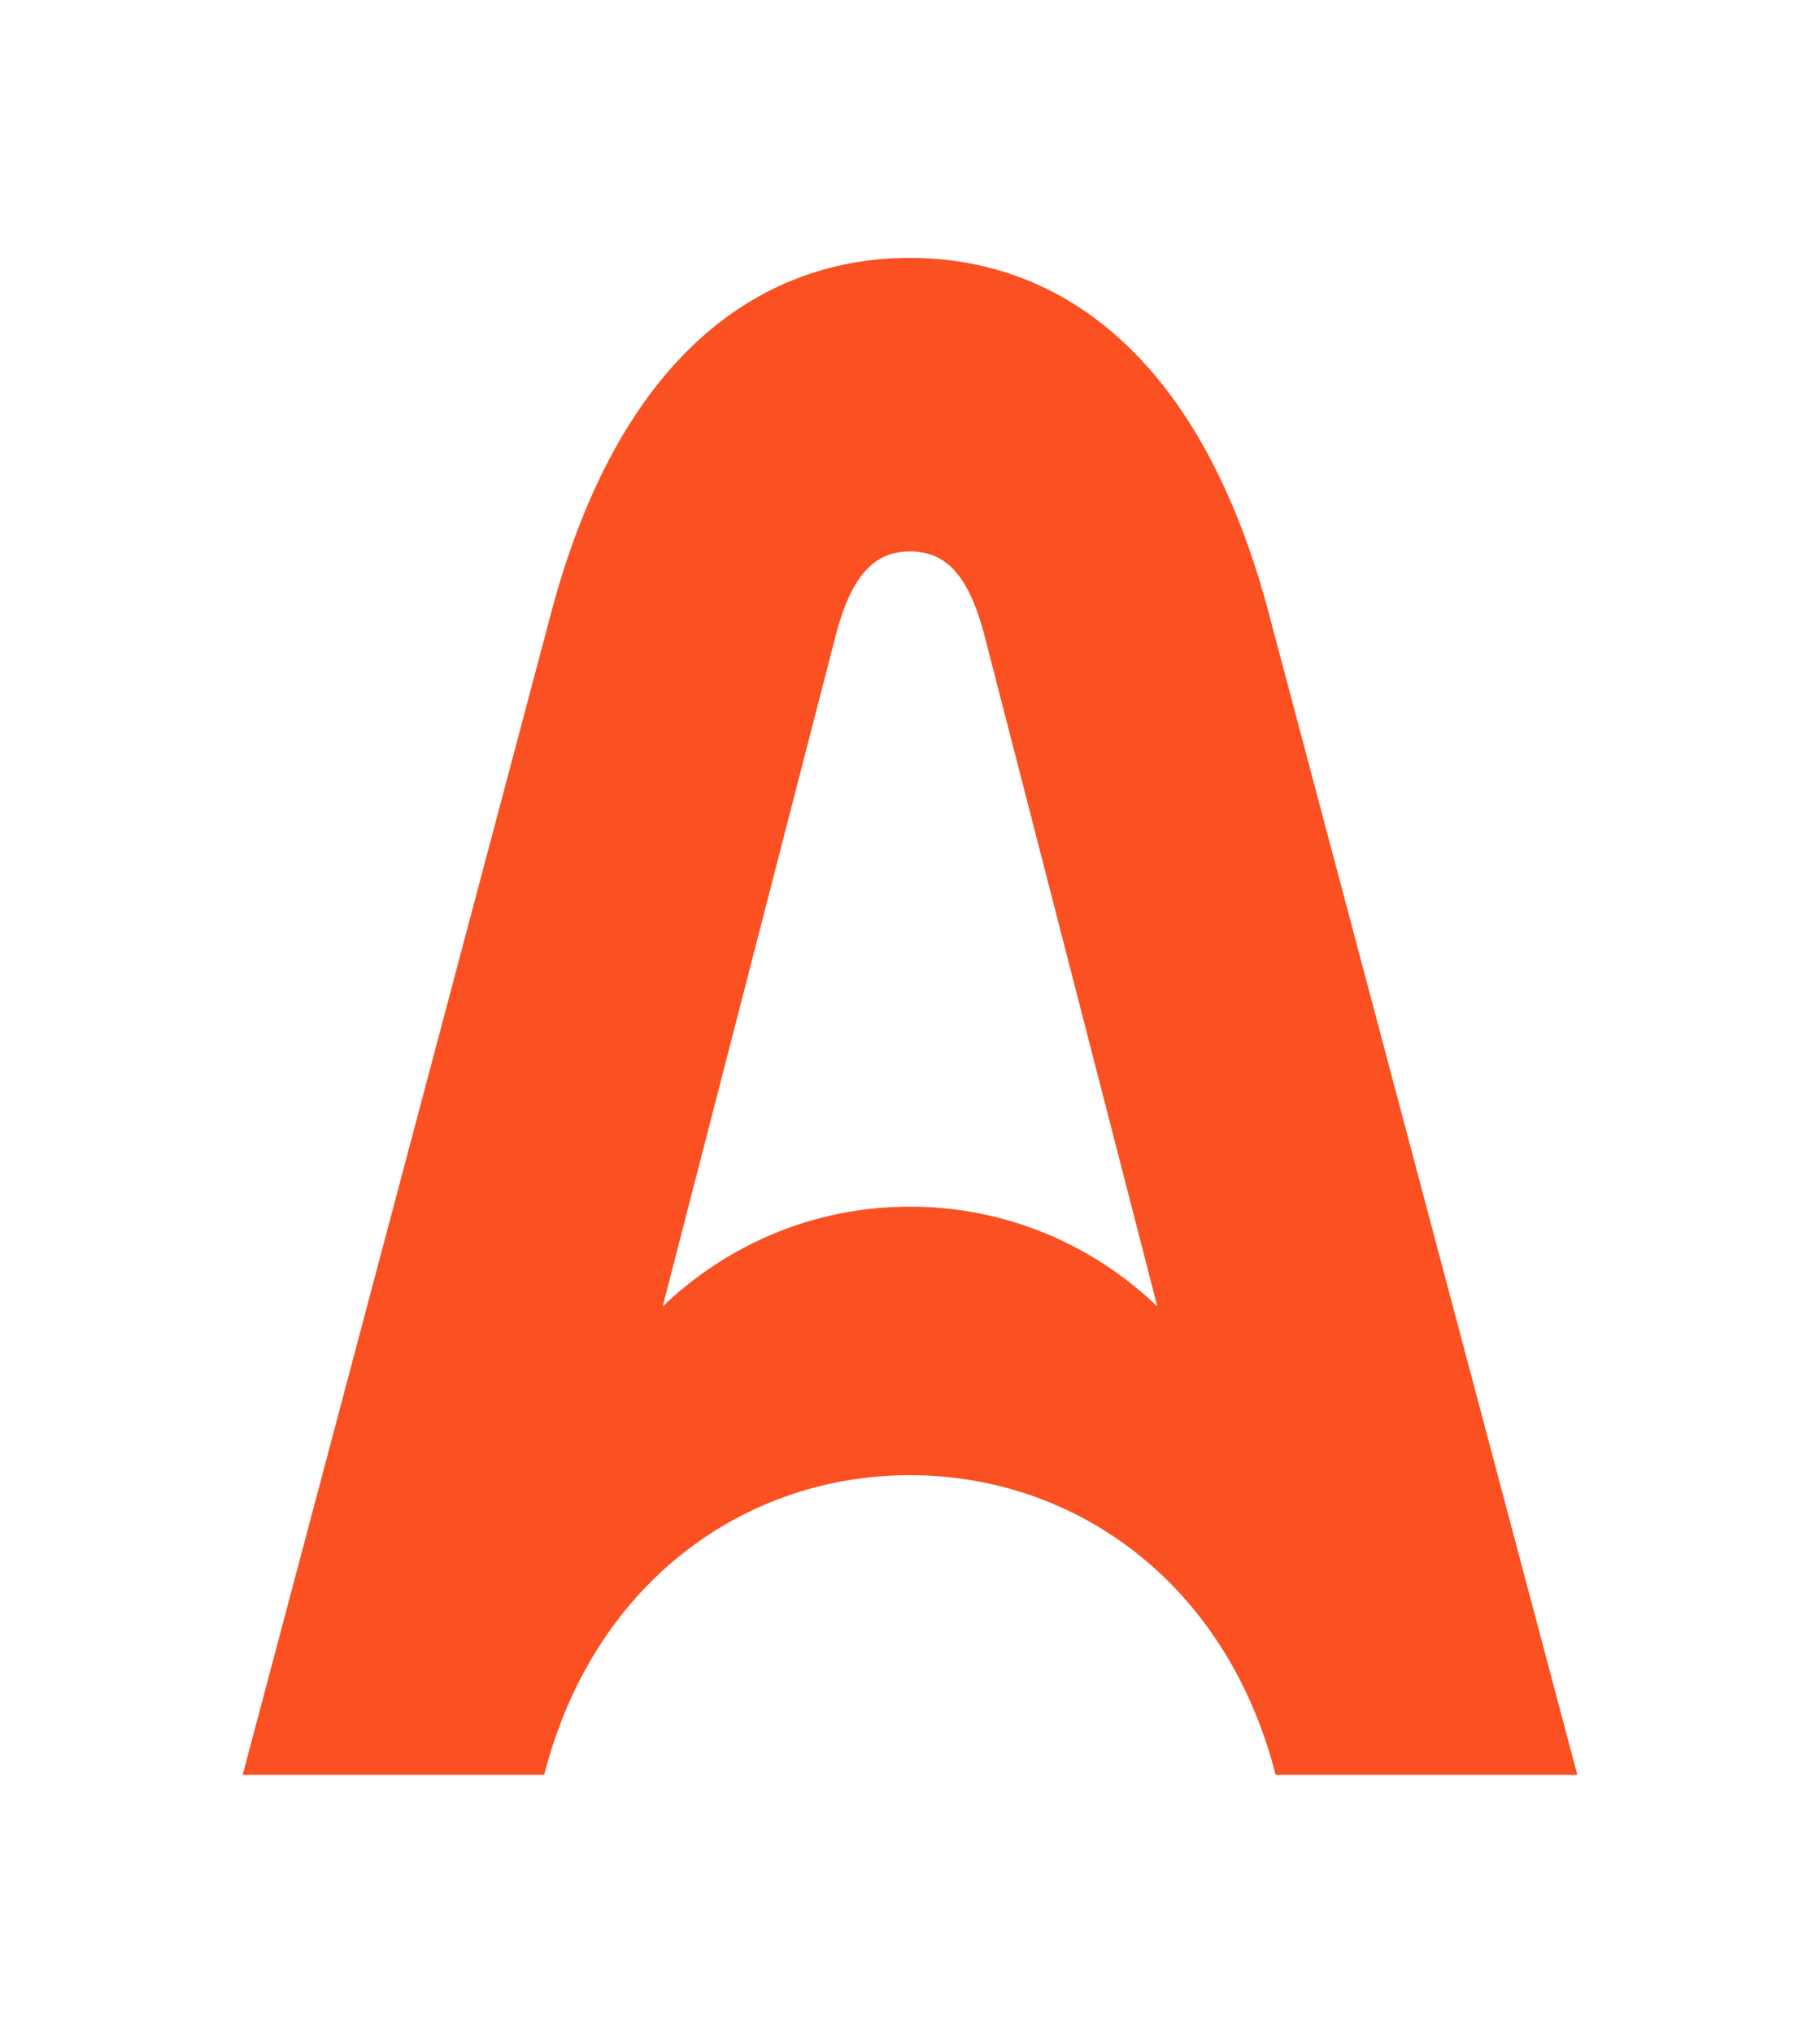 <svg width='120' height='134' viewBox='0 0 120 134' fill='none' xmlns='http://www.w3.org/2000/svg'>
    <g style="transform-origin: center;">
        <animateTransform
                attributeName="transform"
                type="scale"
                calcMode="spline"
                keySplines="0.5 0 0.5 1;0.5 0 0.5 1;0.5 0 0.5 1;0.5 0 0.5 1;0.5 0 0.5 1"
                values="1;1;0.7;1;0.95;1"
                keyTimes="0;0.6;0.7;0.8;0.85;1"
                dur="1.7s"
                repeatCount="indefinite"
        ></animateTransform>
        <path d='M83.816 41.032C79.171 22.824 69.346 17 59.994 17C50.642 17 40.817 22.824 36.172 41.032L16 117H35.88C39.119 104.311 49.102 97.244 59.994 97.244C70.886 97.244 80.869 104.324 84.108 117H104L83.816 41.032ZM59.994 79.543C53.662 79.543 47.925 82.055 43.692 86.128L55.094 41.921C56.185 37.695 57.798 36.35 60.006 36.35C62.214 36.35 63.827 37.695 64.918 41.921L76.308 86.128C72.075 82.055 66.326 79.543 59.994 79.543Z' fill='#FA5022'/>
    </g>
</svg>
